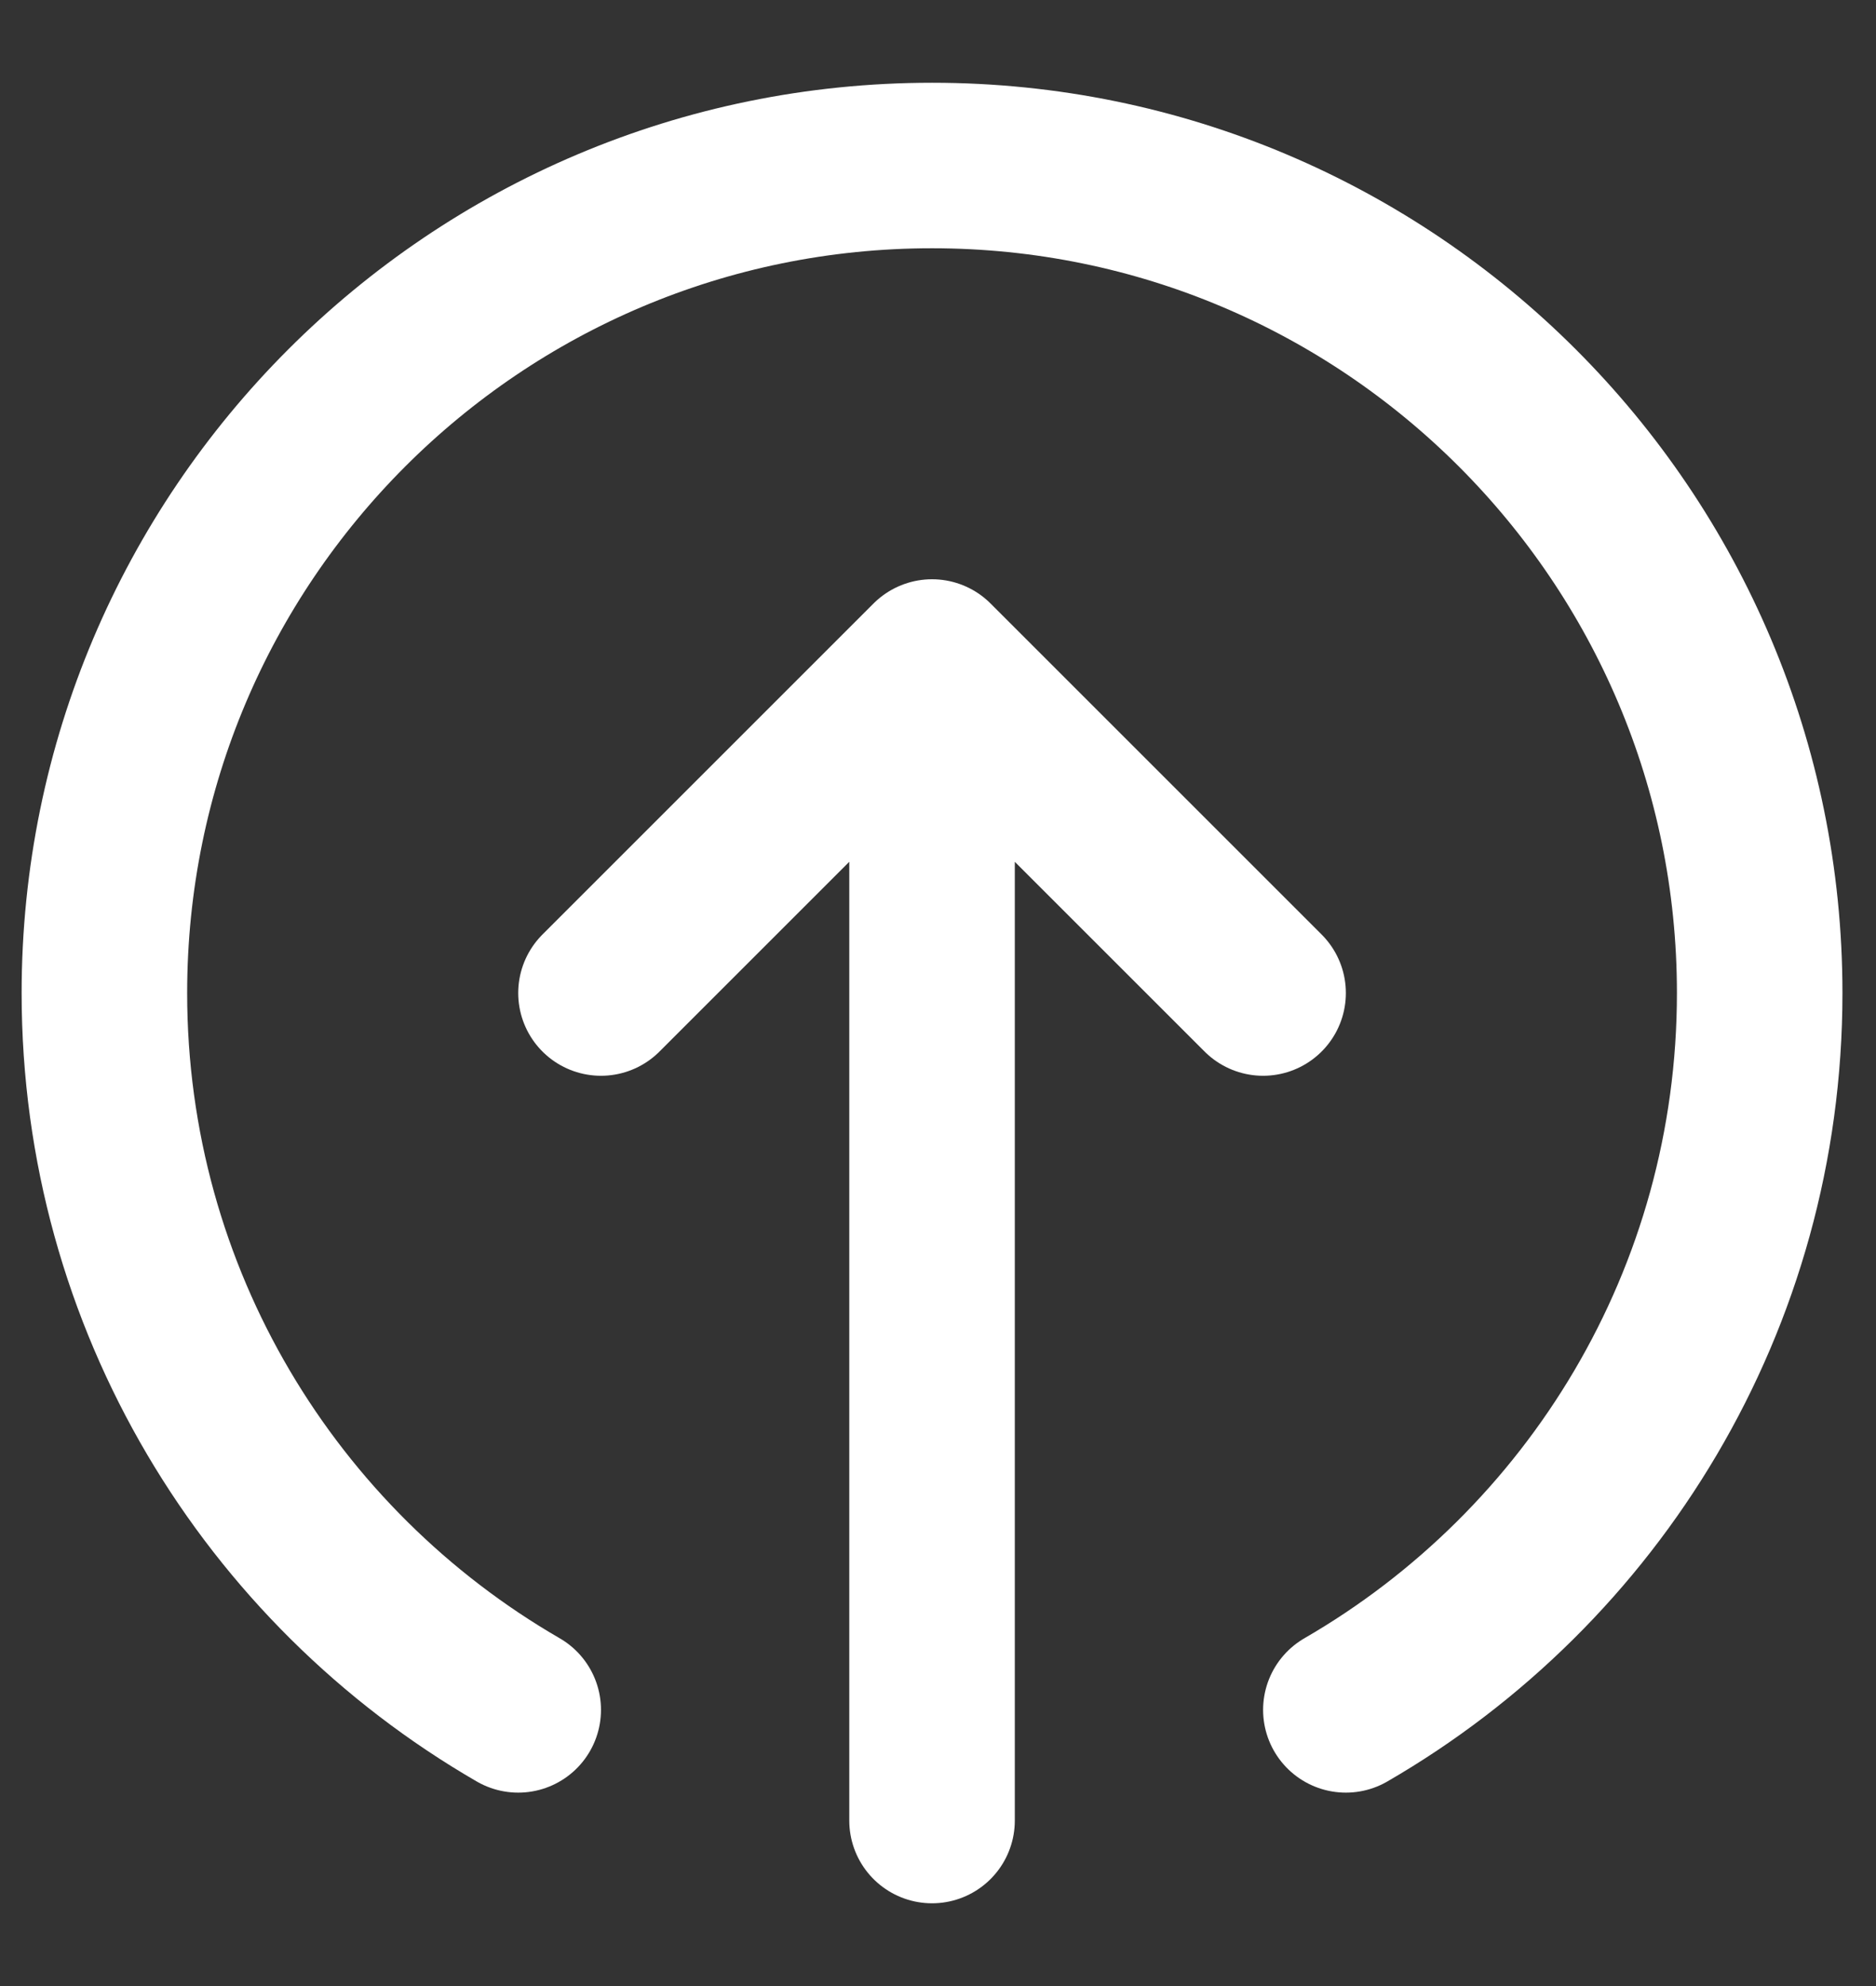 <svg viewBox="0 0 17 18" fill="none" xmlns="http://www.w3.org/2000/svg">
<rect x="0" y="0" width="17" height="18" fill="#333333" stroke="none"/>
<path d="M4.696 15.497C2.454 14.2 0.946 11.776 0.946 9C0.946 4.858 4.304 1.5 8.446 1.5C12.588 1.5 15.946 4.858 15.946 9C15.946 11.776 14.438 14.2 12.196 15.497M11.446 9L8.446 6M8.446 6L5.446 9M8.446 6V16.5" stroke="white" stroke-width="1.5" stroke-linecap="round" stroke-linejoin="round"/>
</svg>
